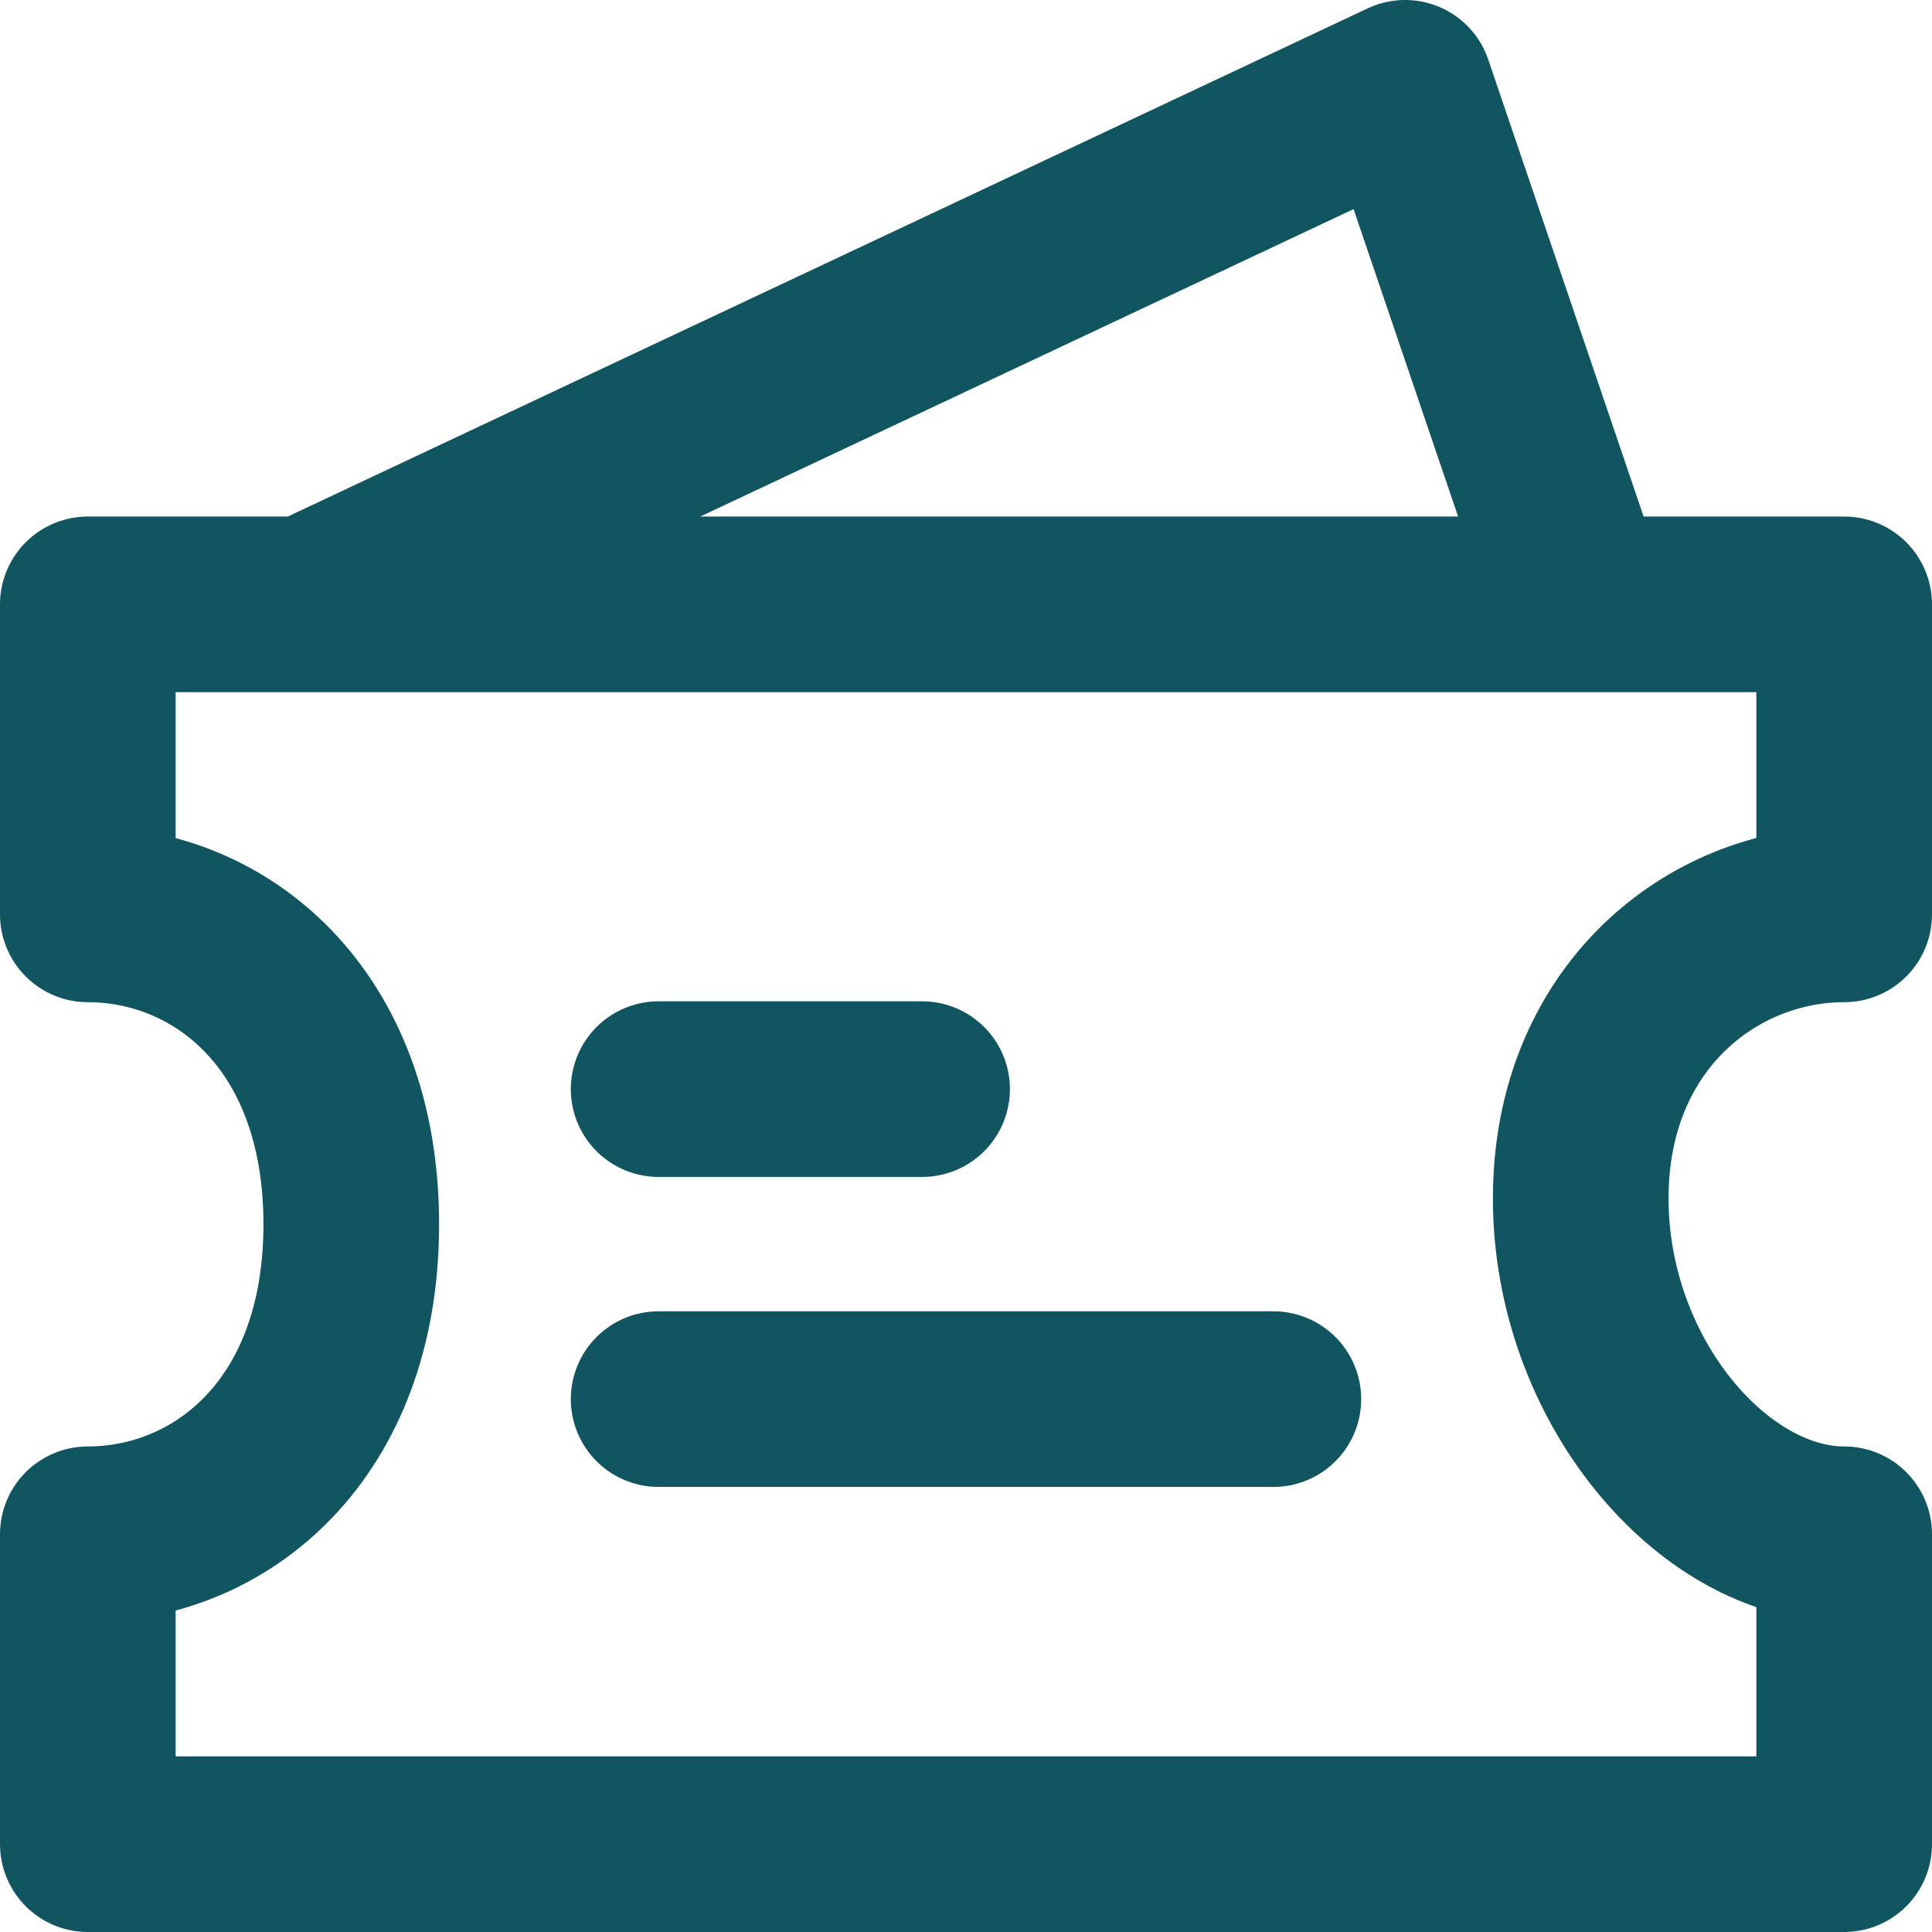 <svg width="22" height="22" viewBox="0 0 22 22" fill="none" xmlns="http://www.w3.org/2000/svg">
<path d="M3.5 6.882L16 1L18 6.882M1 6.882H21V10.412C19.5 10.412 18 11.588 18 13.647C18 15.706 19.5 17.471 21 17.471V21H1V17.471C2.5 17.471 4 16.294 4 13.941C4 11.588 2.5 10.412 1 10.412V6.882Z" stroke="#10555F" stroke-width="2" stroke-linecap="round" stroke-linejoin="round"/>
<path d="M7.5 12.402H10.5M7.5 15.932H14.5" stroke="#10555F" stroke-width="2" stroke-linecap="round"/>
</svg>
